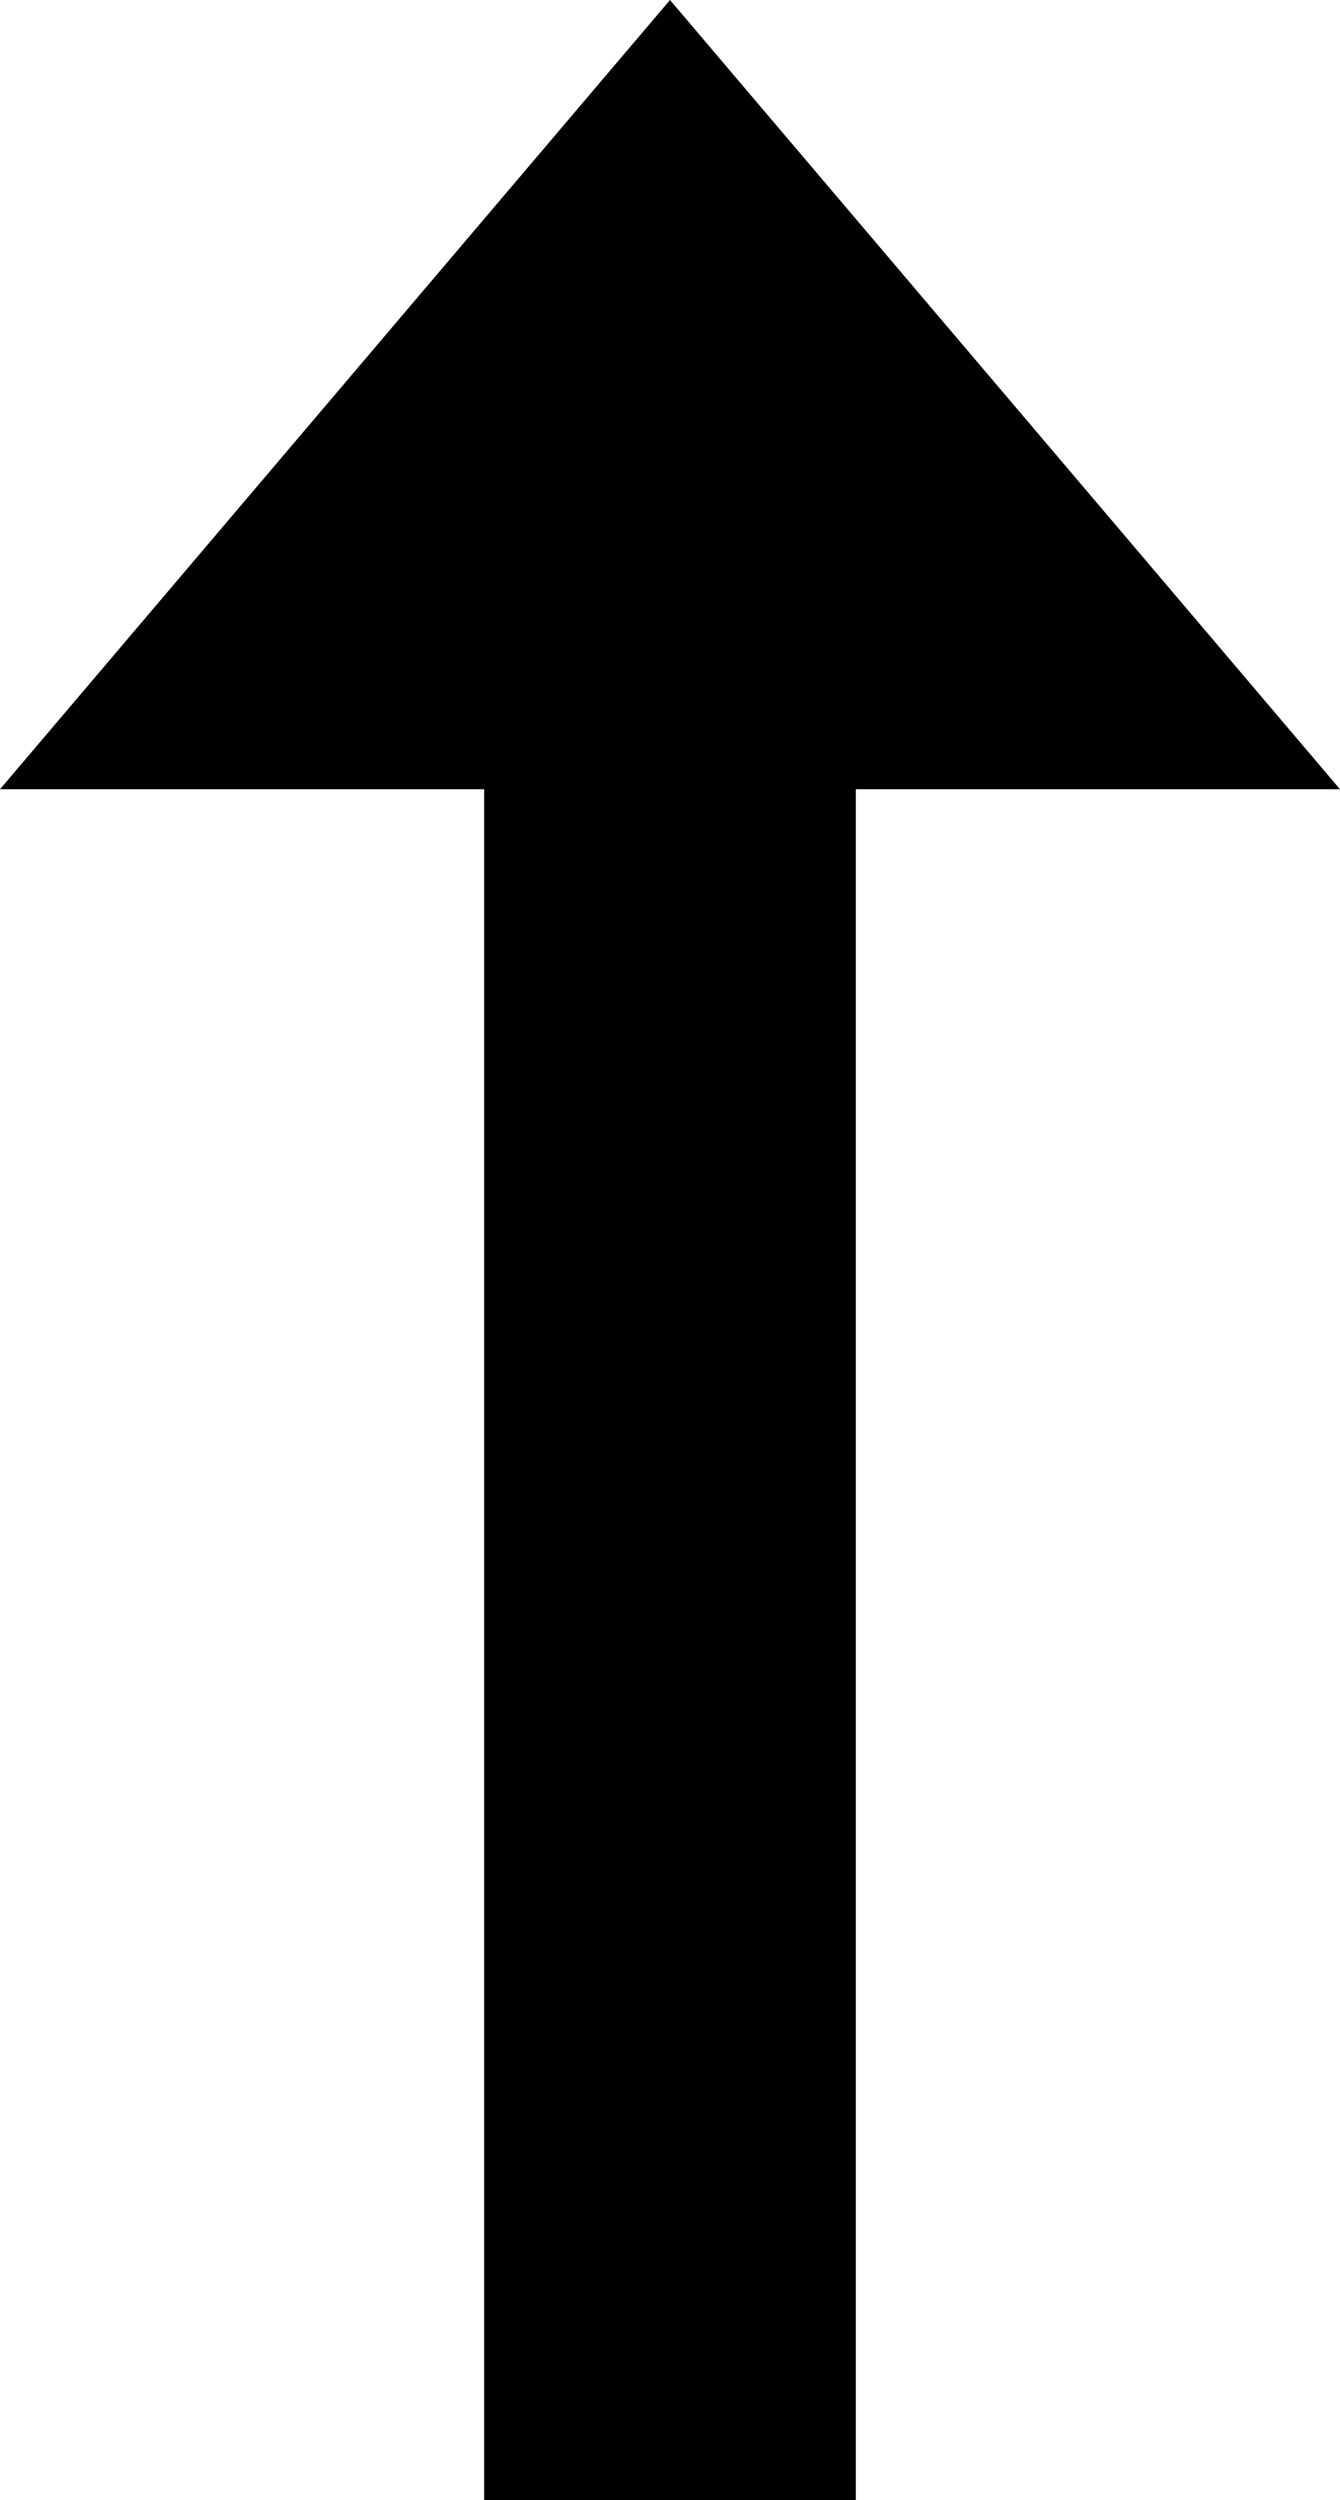<?xml version="1.0" encoding="utf-8"?>
<!-- Generator: Adobe Illustrator 16.0.0, SVG Export Plug-In . SVG Version: 6.00 Build 0)  -->
<!DOCTYPE svg PUBLIC "-//W3C//DTD SVG 1.1//EN" "http://www.w3.org/Graphics/SVG/1.1/DTD/svg11.dtd">
<svg version="1.1" id="Layer_1" xmlns="http://www.w3.org/2000/svg" xmlns:xlink="http://www.w3.org/1999/xlink" x="0px" y="0px"
	 width="57.687px" height="107.553px" viewBox="0 0 57.687 107.553" enable-background="new 0 0 57.687 107.553"
	 xml:space="preserve">
<g>
	<rect x="20.843" y="13.421" width="16" height="94.132"/>
	<polygon points="28.843,0 57.687,33.954 28.843,33.954 0,33.954 	"/>
</g>
<g>
</g>
<g>
</g>
<g>
</g>
<g>
</g>
<g>
</g>
<g>
</g>
</svg>
